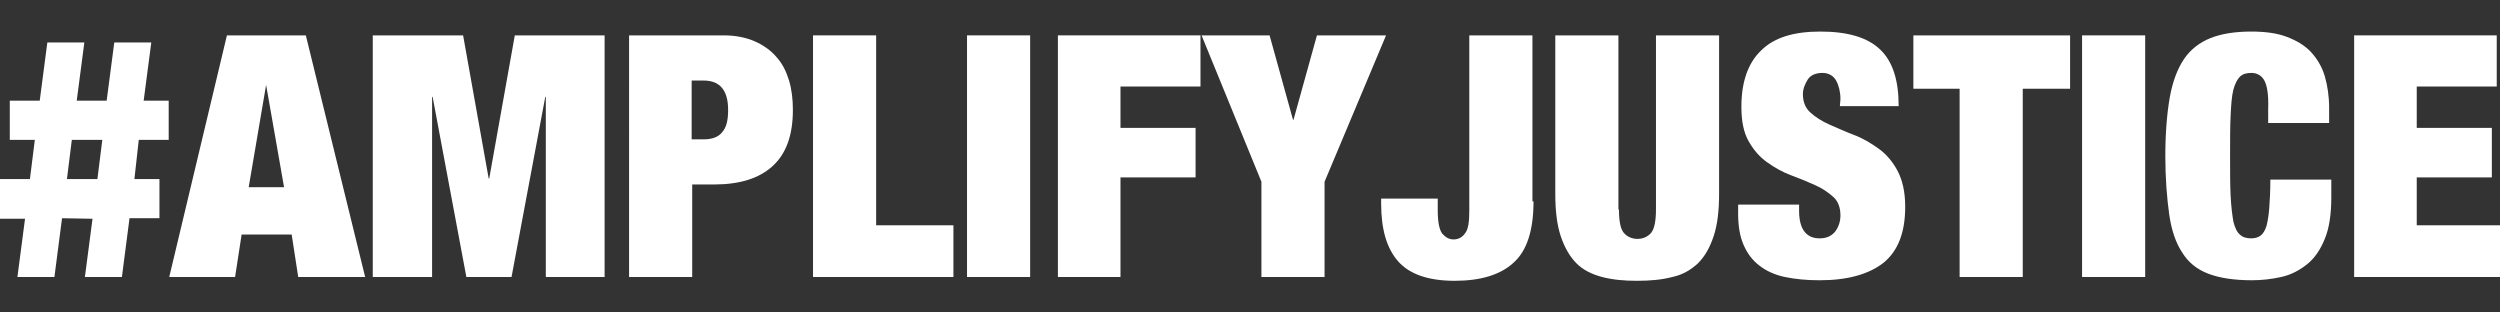 <?xml version="1.0" encoding="utf-8"?>
<!-- Generator: Adobe Illustrator 19.2.0, SVG Export Plug-In . SVG Version: 6.00 Build 0)  -->
<svg version="1.1" id="Layer_1" xmlns="http://www.w3.org/2000/svg" xmlns:xlink="http://www.w3.org/1999/xlink" x="0px" y="0px"
	 viewBox="0 0 459.4 57.4" style="enable-background:new 0 0 459.4 57.4;" xml:space="preserve">
<rect x="0" y="0" width="459.4" height="57.4" fill="#333333" stroke="none"/>
<style type="text/css">
	.st0{fill:#FFFFFF;}
</style>
<g>
	<path class="st0" d="M11.4,40.1L10,50.9H3.2l1.4-10.7H0v-7.3h5.5l0.9-7.2H1.8v-7.2h5.5L8.7,7.8h6.8l-1.4,10.7h5.5L21,7.8h6.8
		l-1.4,10.7H31v7.2h-5.5l-0.8,7.2h4.6v7.2h-5.5l-1.4,10.8h-6.8L17,40.2L11.4,40.1L11.4,40.1z M17.9,32.9l0.9-7.2h-5.6l-0.9,7.2H17.9
		z"/>
	<path class="st0" d="M56.2,6.5l10.9,44.4H54.8l-1.2-7.8h-9.2l-1.2,7.8H31.1L41.7,6.5H56.2z M48.9,15.6l-3.2,18.8h6.5L48.9,15.6
		L48.9,15.6z"/>
	<path class="st0" d="M85.1,6.5l4.7,26.3h0.1l4.7-26.3h16.5v44.4h-10.8V17.8h-0.1L94,50.9h-8.3l-6.2-33.1h-0.1v33.1H68.5V6.5H85.1z"
		/>
	<path class="st0" d="M133,6.5c2.2,0,4.1,0.4,5.7,1.1c1.6,0.7,3,1.7,4,2.9c1.1,1.2,1.8,2.7,2.3,4.3c0.5,1.7,0.7,3.5,0.7,5.4
		c0,4.6-1.2,8-3.7,10.3s-6.1,3.4-10.8,3.4h-4v17h-11.6V6.5H133z M129.4,25.6c1.4,0,2.6-0.4,3.3-1.3c0.8-0.9,1.1-2.2,1.1-4.1
		c0-3.6-1.5-5.4-4.5-5.4h-2.2v10.8H129.4z"/>
	<path class="st0" d="M161,6.5v34.9h14.2v9.5h-25.8V6.5H161z"/>
	<path class="st0" d="M189.3,6.5v44.4h-11.6V6.5H189.3z"/>
	<path class="st0" d="M220.6,6.5v9.4h-14.7v7.6h13.8v9.1h-13.8v18.3h-11.5V6.5H220.6z"/>
	<path class="st0" d="M220.8,6.5h12.5l4.3,15.5h0.1L242,6.5h12.7l-11.3,26.9v17.5h-11.6V33.4L220.8,6.5z"/>
	<path class="st0" d="M281.8,37c0,5.3-1.2,9.1-3.7,11.3c-2.4,2.2-6,3.3-10.8,3.3s-8.3-1.2-10.4-3.6c-2.1-2.4-3.1-5.9-3.1-10.6v-0.9
		h10.4v2.2c0,2.1,0.3,3.5,0.8,4.2c0.6,0.7,1.3,1.1,2.1,1.1c0.9,0,1.6-0.4,2.1-1.1c0.6-0.7,0.8-2.1,0.8-4.2V6.5h11.6V37H281.8z"/>
	<path class="st0" d="M297.5,38.5c0,2.2,0.3,3.6,0.9,4.3s1.5,1.1,2.5,1.1s1.9-0.4,2.5-1.1c0.6-0.7,0.9-2.2,0.9-4.3v-32h11.6v29.1
		c0,3.1-0.3,5.7-1,7.8s-1.6,3.7-2.9,5c-1.3,1.2-2.8,2.1-4.7,2.5c-1.9,0.5-4,0.7-6.5,0.7c-2.4,0-4.5-0.2-6.4-0.7s-3.5-1.3-4.7-2.5
		s-2.2-2.9-2.9-5c-0.7-2.1-1-4.7-1-7.8V6.5h11.6v32H297.5z"/>
	<path class="st0" d="M338.2,18.2c0-1.3-0.3-2.5-0.8-3.4s-1.4-1.4-2.5-1.4c-1.2,0-2.2,0.4-2.7,1.2s-0.9,1.7-0.9,2.7
		c0,1.5,0.5,2.6,1.4,3.4s2.1,1.6,3.5,2.2s2.9,1.3,4.5,1.9s3.1,1.5,4.5,2.5s2.6,2.4,3.5,4.1c0.9,1.7,1.4,3.9,1.4,6.6
		c0,4.7-1.3,8.1-4,10.3c-2.7,2.1-6.6,3.2-11.7,3.2c-2.4,0-4.5-0.2-6.4-0.6s-3.4-1.1-4.7-2.1c-1.3-1-2.2-2.2-2.9-3.8
		c-0.7-1.6-1-3.5-1-5.8v-1.6h11.2v1.1c0,1.9,0.4,3.2,1.1,4s1.6,1.1,2.7,1.1c1.2,0,2.1-0.4,2.8-1.2c0.6-0.8,1-1.8,1-3
		c0-1.4-0.4-2.6-1.3-3.4c-0.9-0.8-2-1.6-3.4-2.2c-1.3-0.6-2.8-1.2-4.4-1.8c-1.6-0.6-3-1.4-4.4-2.4s-2.5-2.3-3.4-3.9
		s-1.3-3.7-1.3-6.3c0-4.5,1.2-8,3.6-10.3c2.4-2.4,6-3.5,10.9-3.5c5.1,0,8.7,1.1,11,3.3s3.4,5.6,3.4,10.4h-10.8L338.2,18.2
		L338.2,18.2z"/>
	<path class="st0" d="M351.6,16.3V6.5h28.8v9.8h-8.7v34.6h-11.6V16.3H351.6z"/>
	<path class="st0" d="M394.2,6.5v44.4h-11.6V6.5H394.2z"/>
	<path class="st0" d="M416.1,14.8c-0.5-0.9-1.3-1.4-2.4-1.4c-0.9,0-1.6,0.2-2.1,0.7s-0.9,1.3-1.2,2.4c-0.3,1.2-0.4,2.7-0.5,4.7
		s-0.1,4.4-0.1,7.4s0,5.5,0.1,7.4c0.1,2,0.3,3.5,0.5,4.7c0.3,1.2,0.7,2,1.2,2.4c0.5,0.5,1.2,0.7,2.1,0.7c0.7,0,1.3-0.2,1.7-0.5
		c0.5-0.4,0.8-0.9,1.1-1.8c0.2-0.8,0.4-1.9,0.5-3.3c0.1-1.4,0.2-3.1,0.2-5.2h11.2v3.3c0,3.1-0.4,5.7-1.2,7.6c-0.8,2-1.9,3.6-3.3,4.7
		c-1.4,1.1-2.9,1.9-4.7,2.3c-1.8,0.4-3.6,0.6-5.4,0.6c-3.2,0-5.9-0.4-8-1.2s-3.7-2.1-4.8-3.9c-1.2-1.8-2-4.2-2.4-7.1
		c-0.4-2.9-0.7-6.5-0.7-10.6c0-4.2,0.3-7.8,0.8-10.7s1.4-5.3,2.6-7.1c1.2-1.8,2.9-3.1,4.9-3.9c2-0.8,4.5-1.2,7.5-1.2
		c2.6,0,4.8,0.3,6.6,1c1.8,0.7,3.3,1.6,4.4,2.8c1.1,1.2,2,2.7,2.5,4.4c0.5,1.7,0.8,3.7,0.8,5.8v2.8h-11.2v-2.5
		C416.9,17.4,416.6,15.7,416.1,14.8z"/>
	<path class="st0" d="M458.8,6.5v9.4h-14.7v7.6h13.8v9.1h-13.8v8.8h15.3v9.5h-26.8V6.5H458.8z"/>
</g>
</svg>
